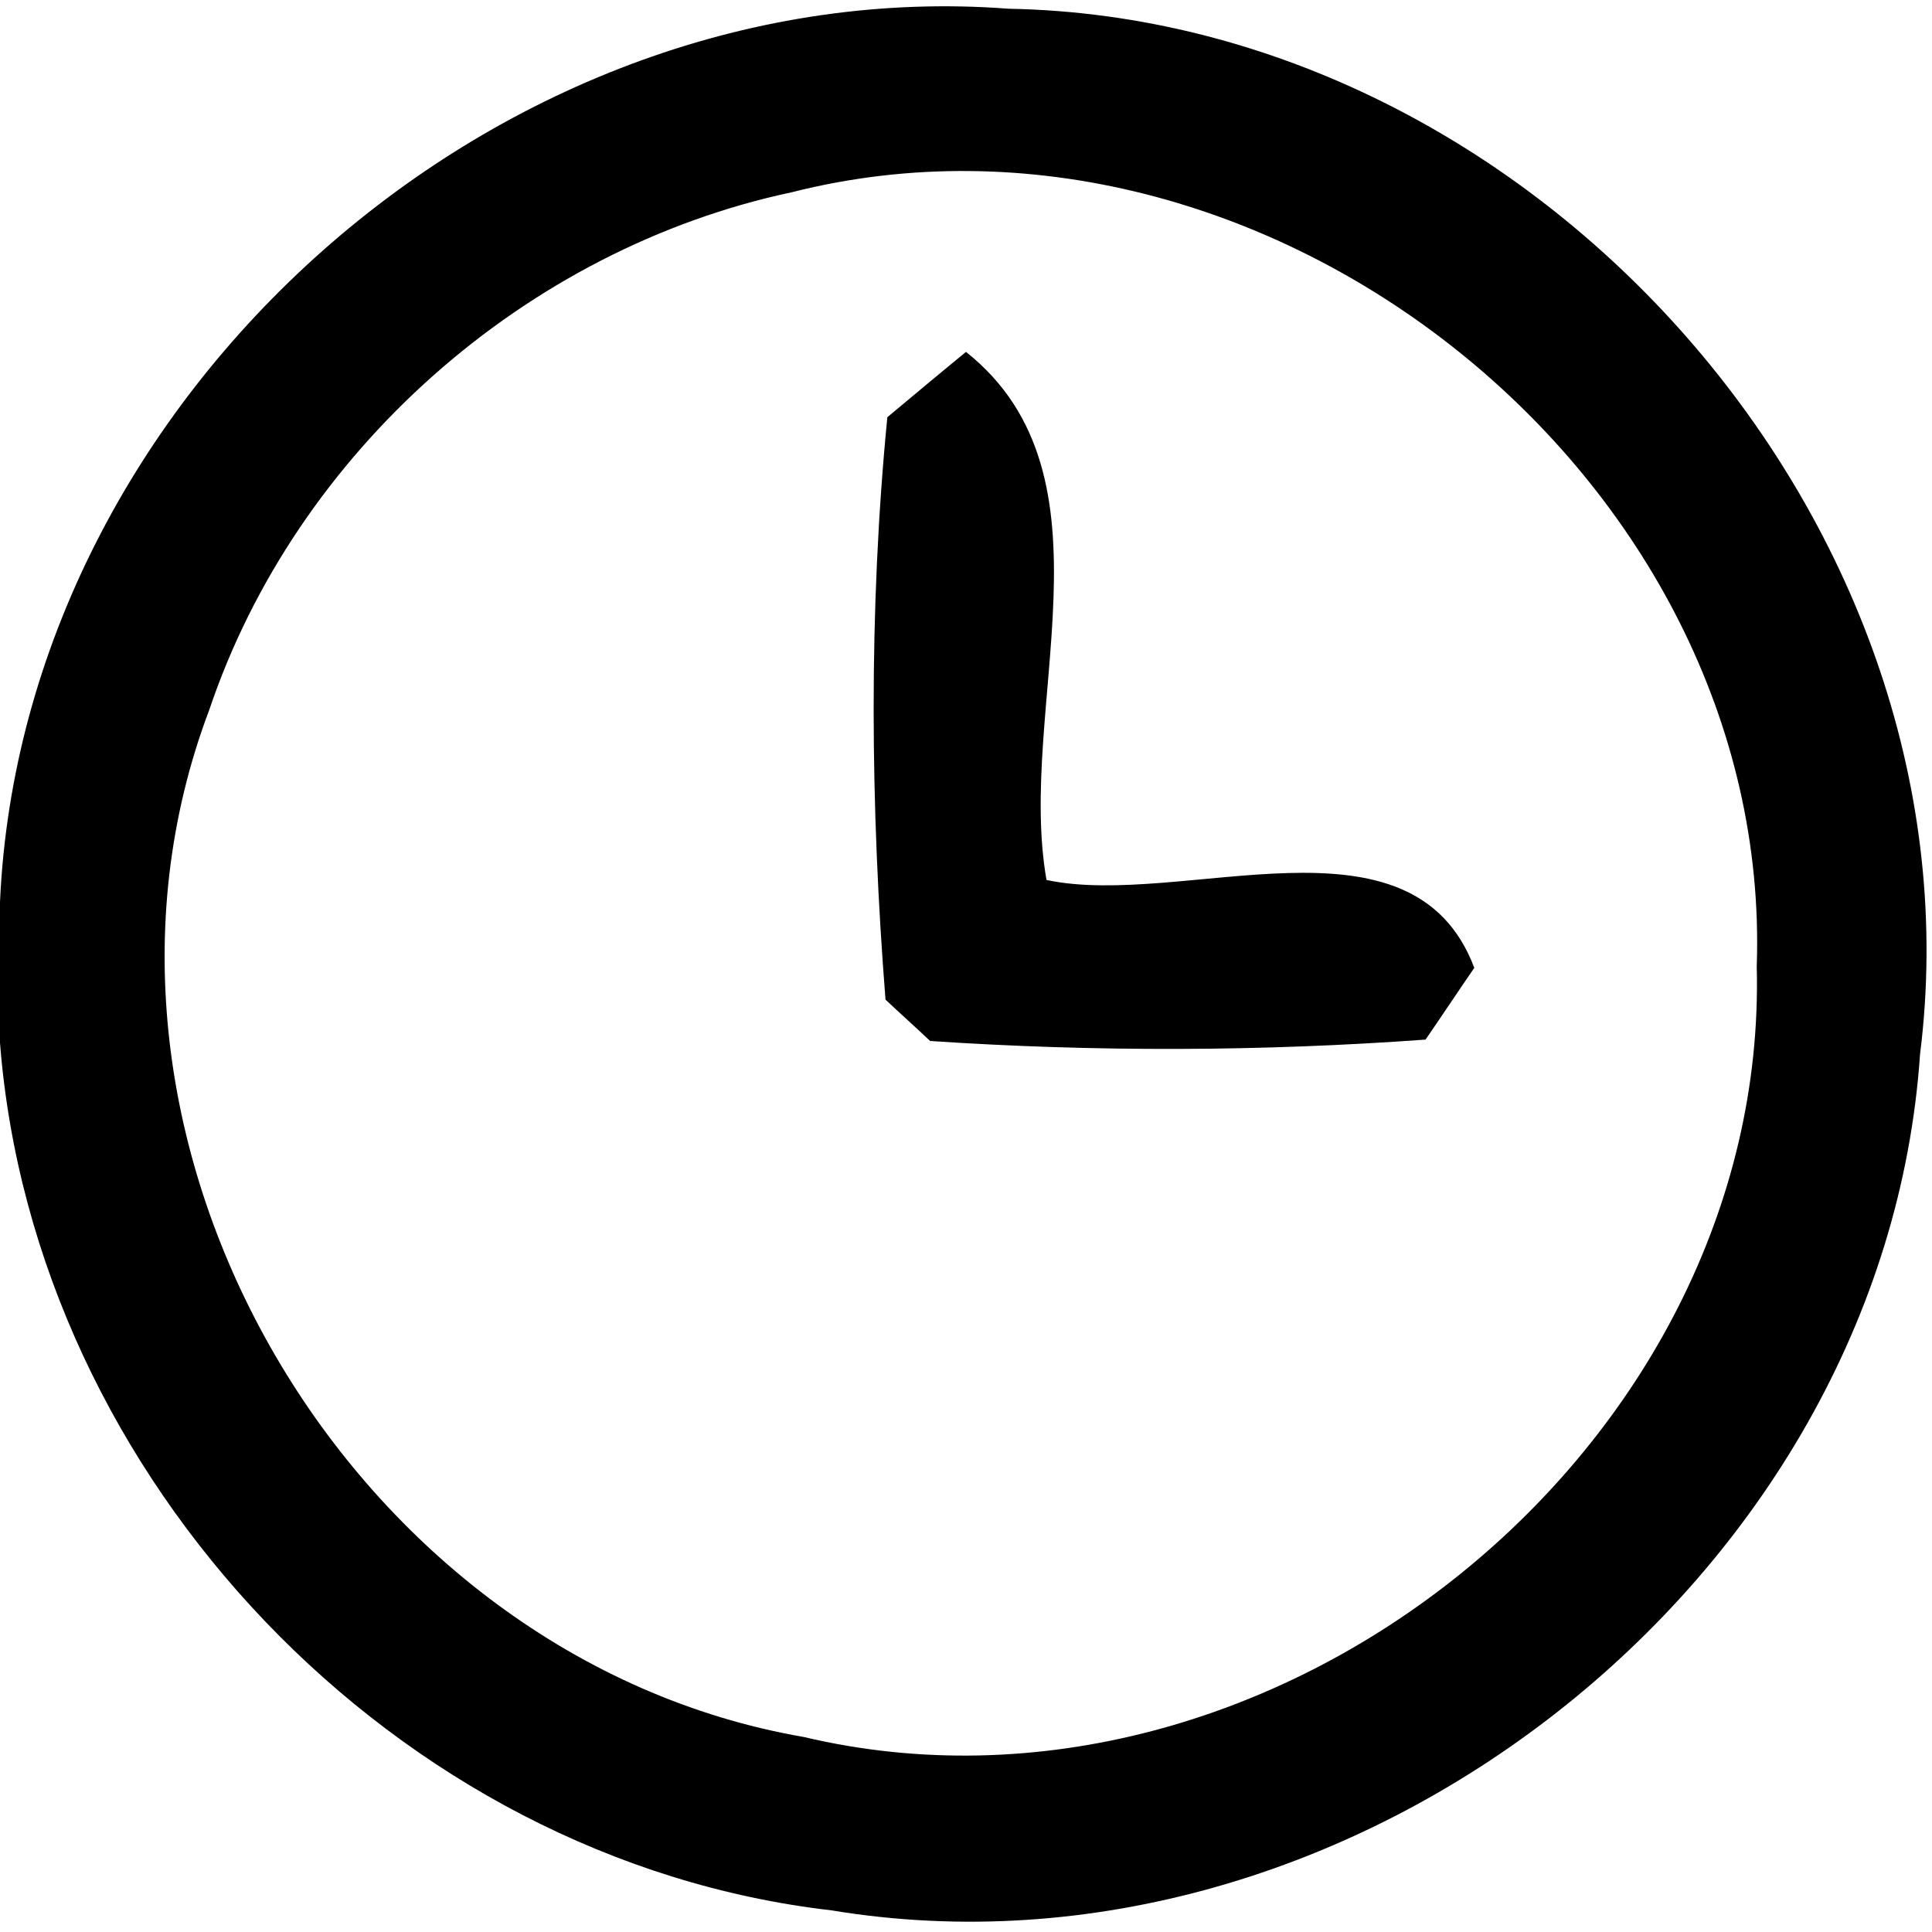<?xml version="1.0" encoding="UTF-8" ?>
<!DOCTYPE svg PUBLIC "-//W3C//DTD SVG 1.1//EN" "http://www.w3.org/Graphics/SVG/1.1/DTD/svg11.dtd">
<svg width="42pt" height="42pt" viewBox="0 0 42 42" version="1.1" xmlns="http://www.w3.org/2000/svg">
<path   opacity="1.00" d=" M 0.00 19.61 C 0.49 8.57 10.92 -0.65 21.93 0.19 C 33.41 0.40 43.18 11.48 41.74 22.92 C 40.96 34.37 29.37 43.40 18.08 41.53 C 8.61 40.44 0.74 32.16 0.00 22.67 L 0.00 19.61 M 17.21 4.18 C 11.43 5.41 6.44 9.82 4.55 15.43 C 0.99 24.83 7.65 36.06 17.47 37.76 C 27.65 40.17 38.46 31.48 38.19 21.01 C 38.56 10.39 27.50 1.57 17.21 4.18 Z" />
<path   opacity="1.00" d=" M 19.29 9.07 C 19.72 8.71 20.57 8.00 21.00 7.65 C 24.40 10.35 22.09 15.38 22.75 19.13 C 25.72 19.76 30.70 17.46 32.05 21.04 C 31.78 21.43 31.26 22.21 30.99 22.60 C 27.41 22.86 23.80 22.87 20.22 22.63 C 19.98 22.40 19.49 21.96 19.25 21.73 C 18.92 17.54 18.88 13.26 19.29 9.07 Z" />
</svg>
